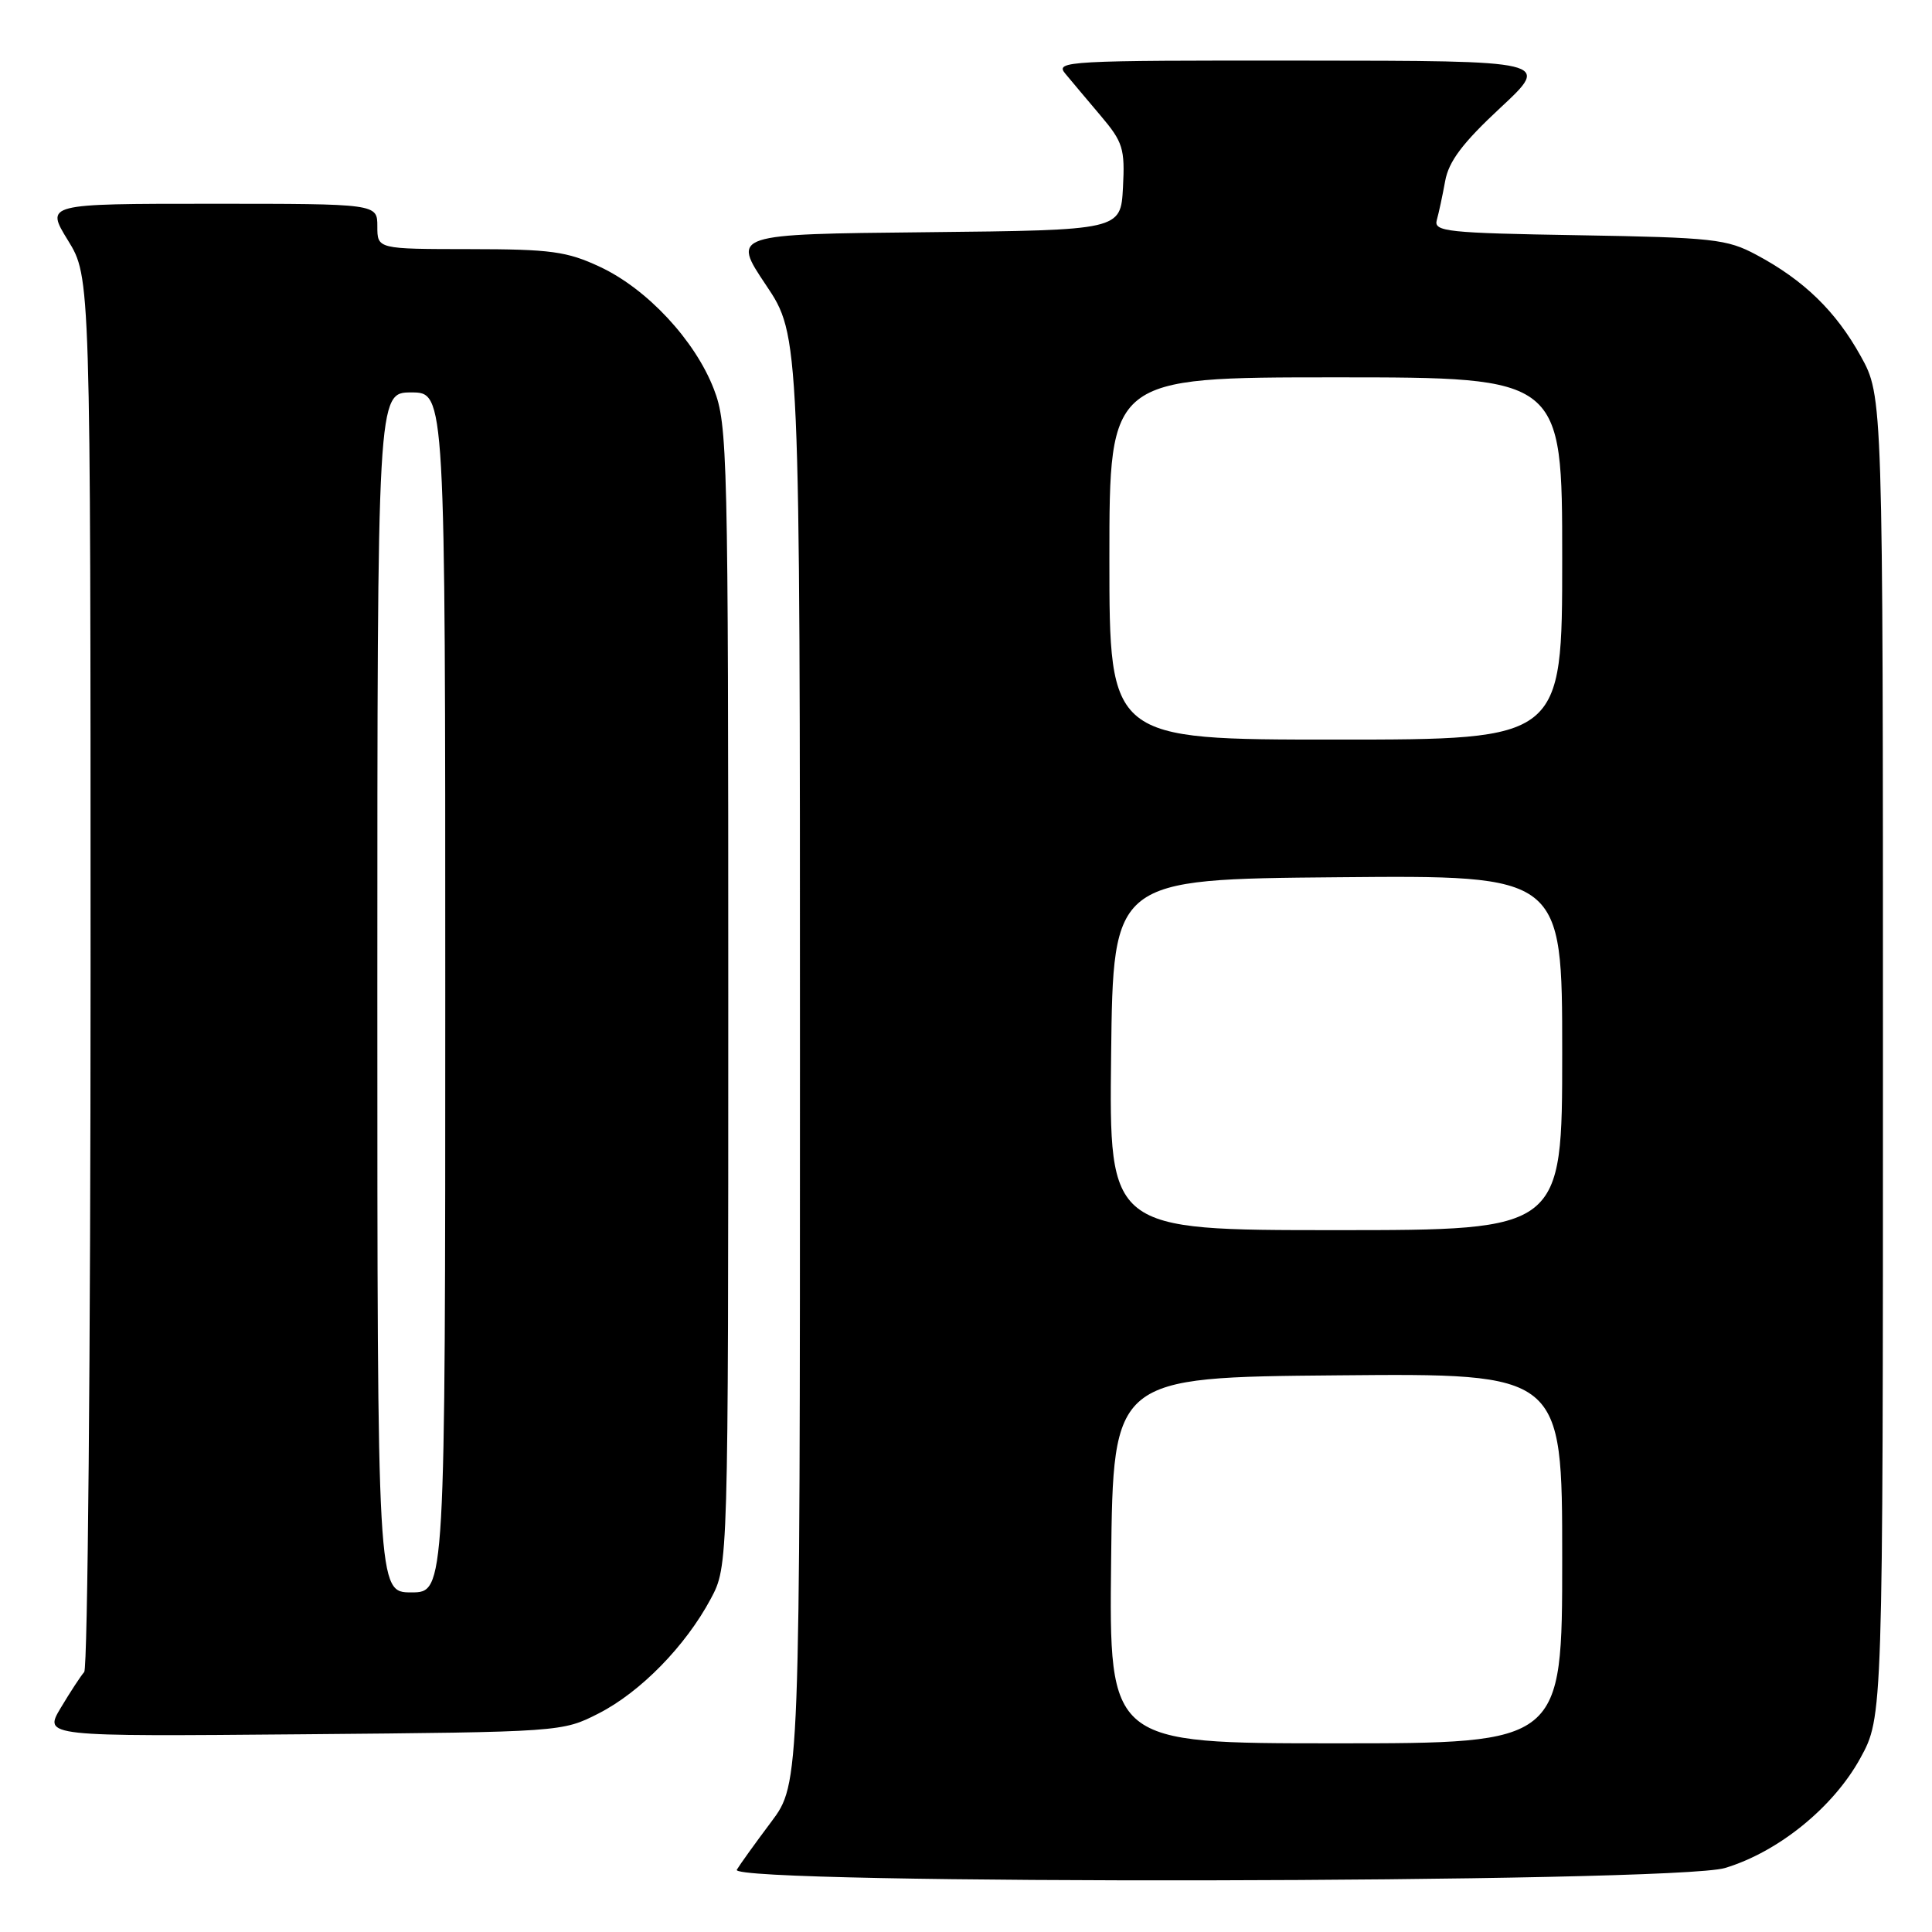 <?xml version="1.0" encoding="UTF-8" standalone="no"?>
<!DOCTYPE svg PUBLIC "-//W3C//DTD SVG 1.1//EN" "http://www.w3.org/Graphics/SVG/1.1/DTD/svg11.dtd" >
<svg xmlns="http://www.w3.org/2000/svg" xmlns:xlink="http://www.w3.org/1999/xlink" version="1.1" viewBox="0 0 256 256">
 <g >
 <path fill="currentColor"
d=" M 228.57 247.52 C 235.65 245.39 242.93 239.47 246.50 232.97 C 249.50 227.50 249.50 227.50 249.50 140.00 C 249.50 52.50 249.50 52.50 246.55 47.18 C 243.26 41.24 239.02 37.12 232.72 33.76 C 228.84 31.68 226.97 31.47 209.21 31.17 C 191.74 30.88 189.96 30.69 190.38 29.17 C 190.64 28.25 191.14 25.93 191.49 24.00 C 191.96 21.38 193.80 18.94 198.81 14.28 C 205.50 8.05 205.50 8.05 172.60 8.03 C 141.37 8.00 139.76 8.09 141.15 9.75 C 141.95 10.71 144.06 13.23 145.85 15.34 C 148.80 18.82 149.07 19.70 148.80 24.84 C 148.50 30.50 148.50 30.50 122.74 30.77 C 96.98 31.03 96.98 31.03 101.49 37.76 C 106.00 44.48 106.00 44.48 106.00 140.40 C 106.00 236.32 106.00 236.32 102.19 241.41 C 100.09 244.21 98.04 247.06 97.63 247.75 C 96.42 249.77 221.82 249.55 228.57 247.52 Z  M 79.32 227.04 C 84.88 224.20 90.84 218.10 94.18 211.85 C 96.50 207.50 96.50 207.50 96.50 132.00 C 96.50 60.14 96.41 56.26 94.59 51.56 C 92.10 45.10 85.75 38.28 79.50 35.36 C 75.12 33.31 72.99 33.02 62.25 33.01 C 50.00 33.00 50.00 33.00 50.00 30.00 C 50.00 27.00 50.00 27.00 28.01 27.00 C 6.02 27.00 6.02 27.00 9.01 31.86 C 12.00 36.72 12.00 36.72 12.00 128.66 C 12.00 179.23 11.62 221.03 11.16 221.55 C 10.70 222.07 9.30 224.21 8.05 226.30 C 5.78 230.10 5.78 230.10 40.14 229.80 C 74.39 229.50 74.51 229.49 79.32 227.04 Z  M 147.23 206.75 C 147.50 182.50 147.50 182.50 177.25 182.24 C 207.00 181.97 207.00 181.97 207.00 206.49 C 207.00 231.00 207.00 231.00 176.98 231.00 C 146.96 231.00 146.96 231.00 147.23 206.75 Z  M 147.23 139.75 C 147.50 116.50 147.50 116.50 177.25 116.24 C 207.00 115.97 207.00 115.97 207.00 139.49 C 207.00 163.00 207.00 163.00 176.98 163.00 C 146.96 163.00 146.96 163.00 147.23 139.75 Z  M 147.00 74.00 C 147.00 50.00 147.00 50.00 177.00 50.00 C 207.00 50.00 207.00 50.00 207.00 74.00 C 207.00 98.00 207.00 98.00 177.00 98.00 C 147.00 98.00 147.00 98.00 147.00 74.00 Z  M 50.00 131.50 C 50.00 52.00 50.00 52.00 54.50 52.00 C 59.00 52.00 59.00 52.00 59.00 131.50 C 59.00 211.00 59.00 211.00 54.50 211.00 C 50.00 211.00 50.00 211.00 50.00 131.50 Z "/>
</g>
</svg>